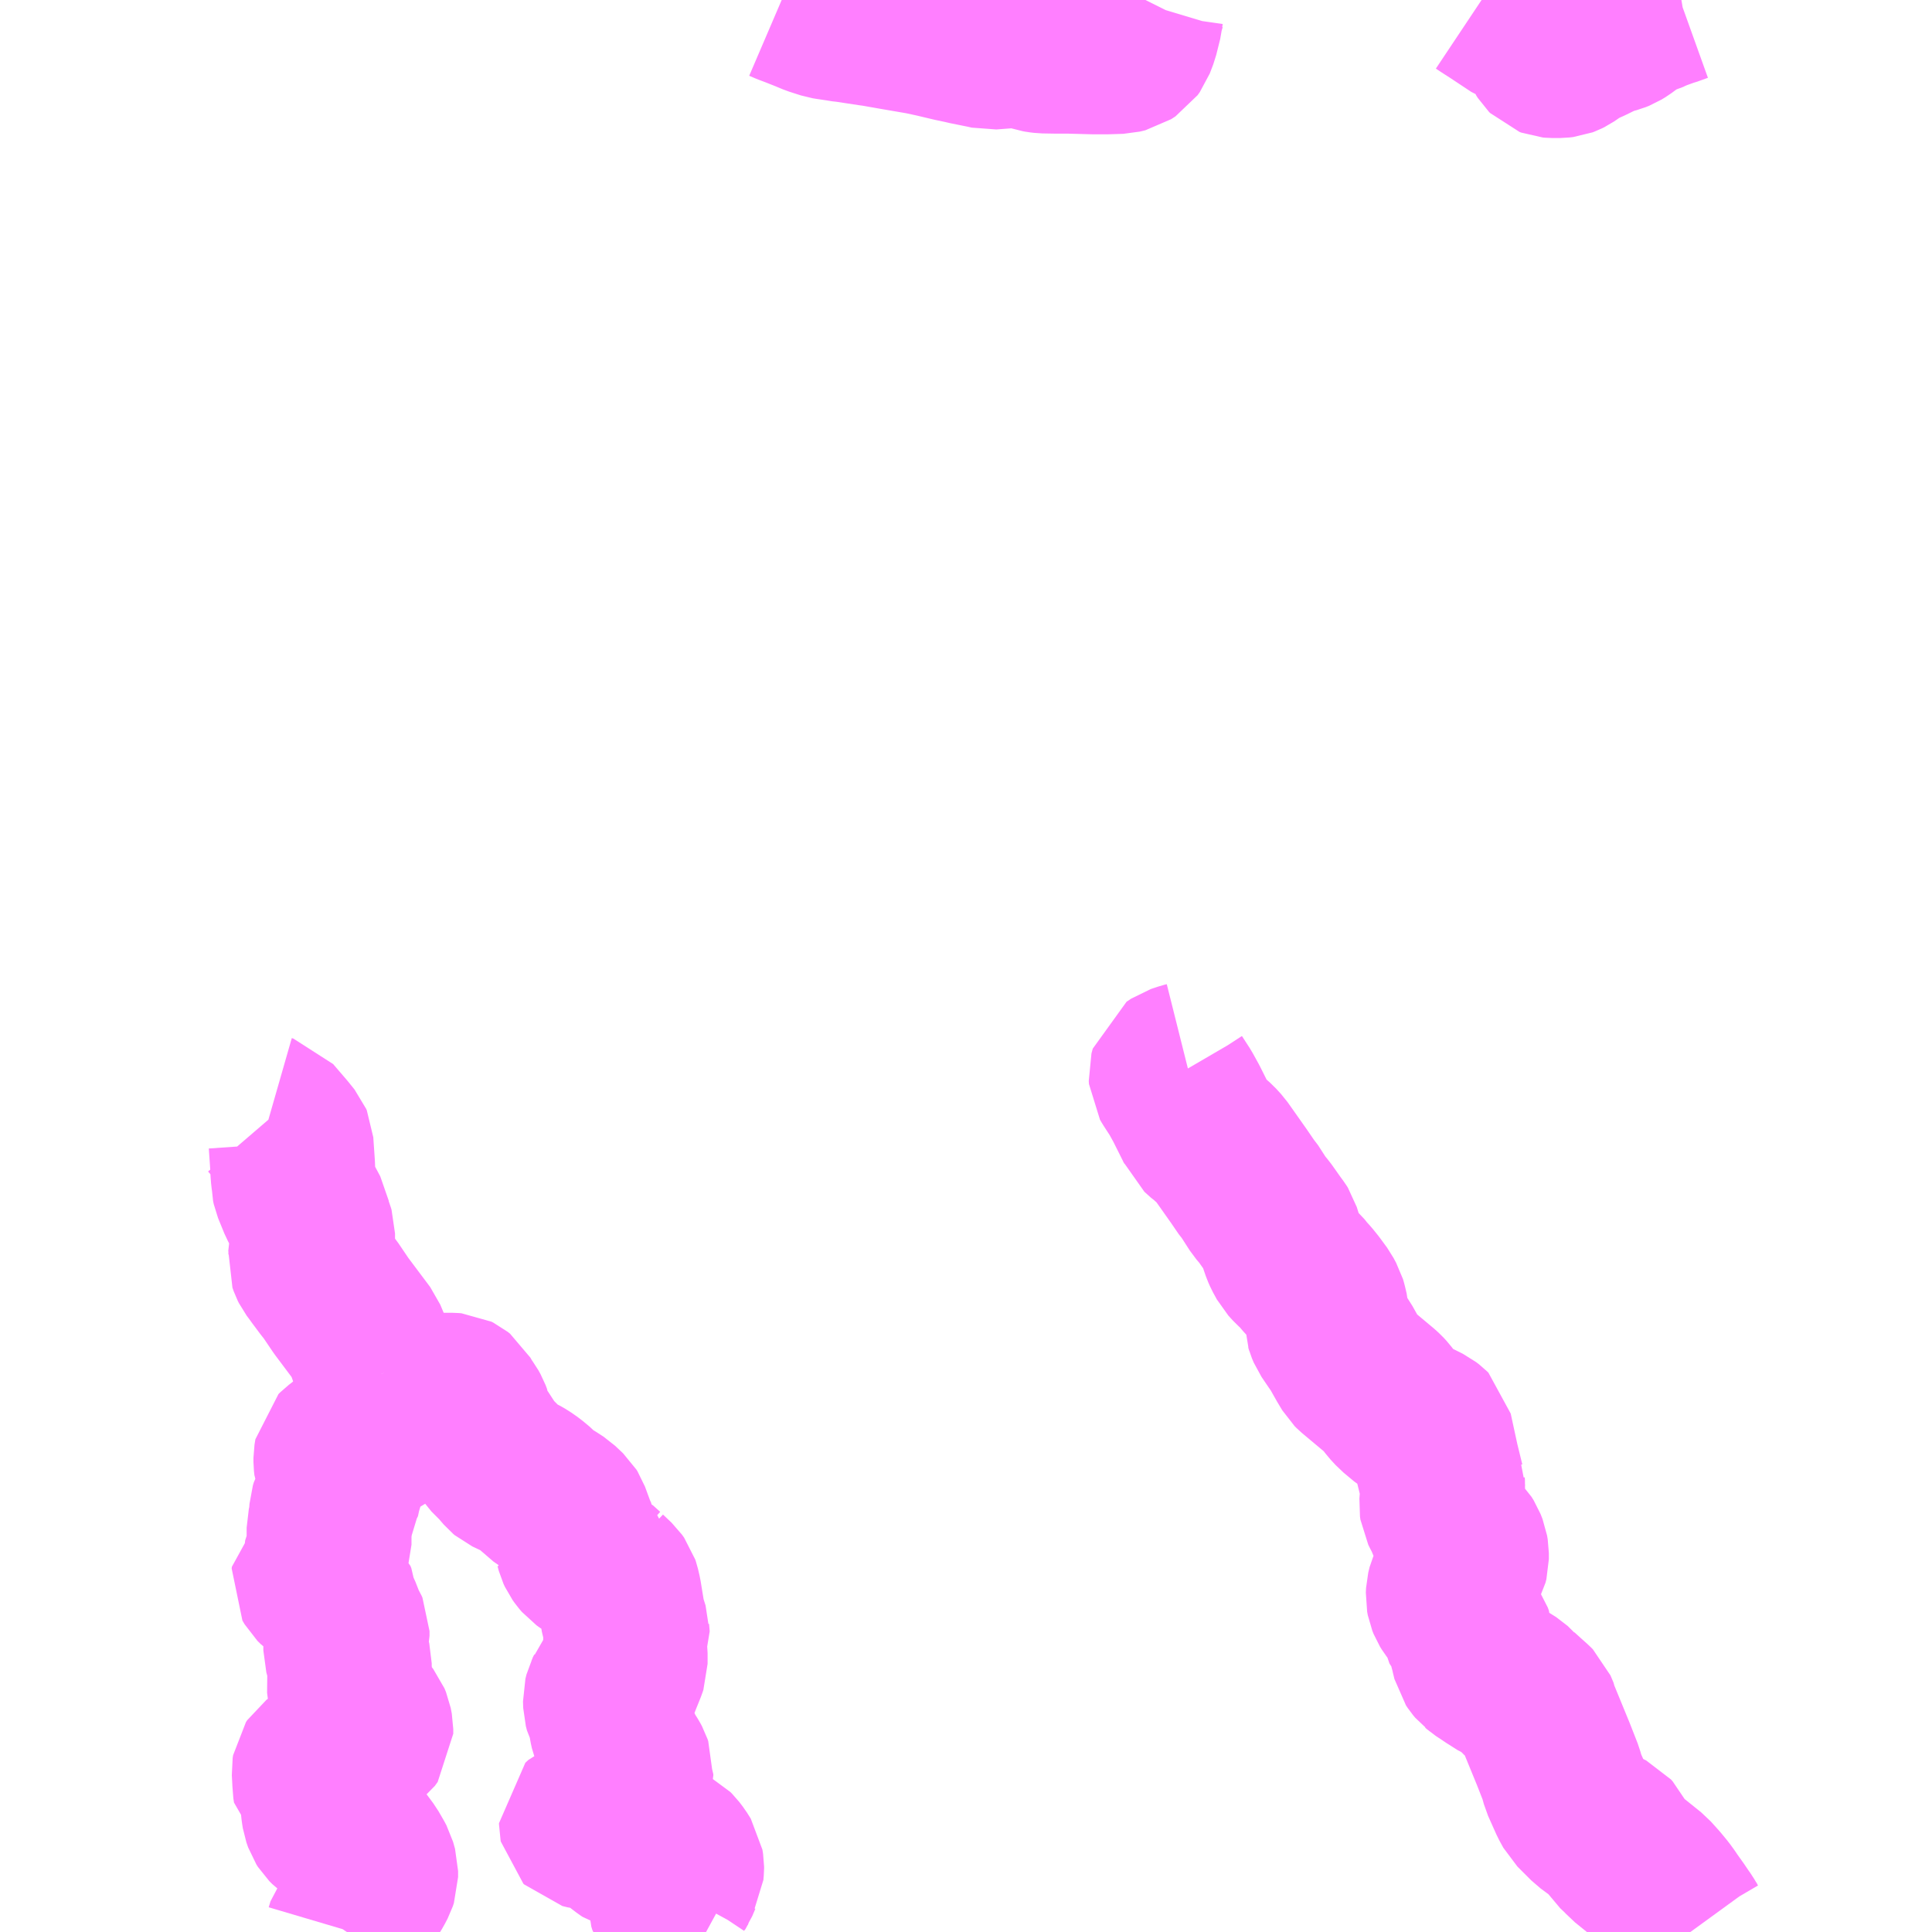 <?xml version="1.0" encoding="UTF-8"?>
<svg  xmlns="http://www.w3.org/2000/svg" xmlns:xlink="http://www.w3.org/1999/xlink" xmlns:go="http://purl.org/svgmap/profile" property="N07_001,N07_002,N07_003,N07_004,N07_005,N07_006,N07_007" viewBox="14150.391 -3902.344 8.789 8.789" go:dataArea="14150.390625 -3902.34375 8.7890625 8.7890625" >
<globalCoordinateSystem srsName="http://purl.org/crs/84" transform="matrix(100.0,0.0,0.0,-100.0,0.0,0.0)" />
<defs>
 <g id="p0" >
  <circle cx="0.0" cy="0.0" r="3" stroke="green" stroke-width="0.75" vector-effect="non-scaling-stroke" />
 </g>
</defs>
<g fill="none" fill-rule="evenodd" stroke="#FF00FF" stroke-width="0.75" opacity="0.5" vector-effect="non-scaling-stroke" stroke-linejoin="bevel" >
<path content="1,岩手県交通（株）,矢作線,6.0,6.0,4.0," xlink:title="1" d="M14158.04,-3902.344L14158.034,-3902.343L14157.995,-3902.329L14157.984,-3902.325L14157.976,-3902.323L14157.926,-3902.305L14157.885,-3902.287L14157.871,-3902.279L14157.864,-3902.275L14157.859,-3902.274L14157.823,-3902.259L14157.808,-3902.247L14157.799,-3902.242L14157.772,-3902.222L14157.754,-3902.211L14157.739,-3902.205L14157.713,-3902.198L14157.693,-3902.191L14157.687,-3902.189L14157.665,-3902.179L14157.622,-3902.158L14157.593,-3902.145L14157.566,-3902.131L14157.522,-3902.101L14157.512,-3902.096L14157.504,-3902.093L14157.487,-3902.091L14157.454,-3902.091L14157.443,-3902.092L14157.435,-3902.095L14157.43,-3902.1L14157.423,-3902.111L14157.413,-3902.136L14157.408,-3902.151L14157.402,-3902.208L14157.401,-3902.212L14157.4,-3902.222L14157.39,-3902.221L14157.358,-3902.221L14157.334,-3902.225L14157.303,-3902.234L14157.292,-3902.238L14157.28,-3902.246L14157.194,-3902.303L14157.152,-3902.33L14157.131,-3902.344M14155.602,-3902.344L14155.594,-3902.328L14155.582,-3902.288L14155.579,-3902.267L14155.578,-3902.257L14155.56,-3902.185L14155.544,-3902.143L14155.534,-3902.129L14155.514,-3902.116L14155.489,-3902.11L14155.427,-3902.108L14155.366,-3902.108L14155.256,-3902.111L14155.197,-3902.111L14155.139,-3902.112L14155.122,-3902.114L14155.111,-3902.116L14155.071,-3902.129L14155.044,-3902.137L14155.01,-3902.138L14155.001,-3902.137L14154.895,-3902.129L14154.873,-3902.134L14154.789,-3902.151L14154.777,-3902.154L14154.725,-3902.165L14154.645,-3902.184L14154.585,-3902.197L14154.457,-3902.219L14154.383,-3902.232L14154.365,-3902.235L14154.356,-3902.236L14154.244,-3902.253L14154.217,-3902.256L14154.208,-3902.258L14154.161,-3902.265L14154.149,-3902.267L14154.096,-3902.284L14154.06,-3902.299L14154.05,-3902.303L14154.007,-3902.32L14153.975,-3902.332L14153.947,-3902.344"/>
<path content="1,（株）ミヤコーバス,新月線,13.0,8.5,8.5," xlink:title="1" d="M14151.969,-3893.555L14151.973,-3893.561L14151.981,-3893.588L14152.007,-3893.62L14152.037,-3893.692L14152.047,-3893.708L14152.082,-3893.765L14152.095,-3893.79L14152.1,-3893.805L14152.1,-3893.832L14152.091,-3893.864L14152.083,-3893.879L14152.061,-3893.917L14152.032,-3893.956L14152.017,-3893.969L14152,-3893.981L14151.978,-3893.994L14151.928,-3894.017L14151.917,-3894.022L14151.895,-3894.038L14151.881,-3894.052L14151.874,-3894.063L14151.866,-3894.086L14151.863,-3894.105L14151.862,-3894.113L14151.858,-3894.152L14151.854,-3894.164L14151.847,-3894.177L14151.842,-3894.189L14151.826,-3894.202L14151.823,-3894.221L14151.823,-3894.235L14151.82,-3894.289L14151.822,-3894.302L14151.828,-3894.311L14151.836,-3894.317L14151.844,-3894.323L14151.862,-3894.328L14151.899,-3894.334L14151.937,-3894.339L14151.948,-3894.344L14151.963,-3894.357L14151.978,-3894.37L14152.027,-3894.398L14152.032,-3894.403L14152.041,-3894.418L14152.057,-3894.433L14152.065,-3894.439L14152.078,-3894.457L14152.078,-3894.478L14152.073,-3894.504L14152.066,-3894.521L14152.059,-3894.53L14152.032,-3894.556L14151.999,-3894.593L14151.987,-3894.617L14151.981,-3894.639L14151.982,-3894.734L14151.982,-3894.736L14151.982,-3894.742L14151.98,-3894.754L14151.98,-3894.777L14151.976,-3894.793L14151.974,-3894.8L14151.964,-3894.836L14151.964,-3894.877L14151.97,-3894.902L14151.97,-3894.924L14151.966,-3894.933L14151.951,-3894.958L14151.939,-3894.994L14151.916,-3895.045L14151.914,-3895.071L14151.91,-3895.081L14151.893,-3895.096L14151.871,-3895.11L14151.841,-3895.131L14151.827,-3895.145L14151.817,-3895.162L14151.818,-3895.17L14151.841,-3895.189L14151.858,-3895.211L14151.869,-3895.235L14151.875,-3895.259L14151.879,-3895.295L14151.883,-3895.302L14151.888,-3895.317L14151.888,-3895.394L14151.897,-3895.432L14151.9,-3895.477L14151.904,-3895.49L14151.91,-3895.501L14151.936,-3895.533L14151.946,-3895.548L14151.946,-3895.559L14151.946,-3895.591L14151.95,-3895.6L14151.95,-3895.614L14151.946,-3895.627L14151.929,-3895.655L14151.921,-3895.675L14151.919,-3895.693L14151.919,-3895.712L14151.923,-3895.737L14151.931,-3895.745L14151.935,-3895.748L14151.943,-3895.754L14151.973,-3895.778L14151.984,-3895.789L14151.991,-3895.797L14152,-3895.802L14152.01,-3895.803L14152.023,-3895.804L14152.089,-3895.805L14152.111,-3895.81L14152.125,-3895.816L14152.136,-3895.825L14152.152,-3895.837L14152.165,-3895.851L14152.173,-3895.862L14152.18,-3895.88L14152.184,-3895.898L14152.184,-3895.905L14152.185,-3895.923L14152.181,-3895.946L14152.178,-3895.957L14152.176,-3895.97L14152.171,-3895.988L14152.162,-3896.014L14152.144,-3896.059L14152.138,-3896.076L14152.134,-3896.097"/>
<path content="1,（株）ミヤコーバス,新月線,13.0,8.5,8.5," xlink:title="1" d="M14152.134,-3896.097L14152.156,-3896.078L14152.168,-3896.077L14152.181,-3896.063L14152.2,-3896.053L14152.205,-3896.05L14152.214,-3896.044L14152.249,-3896.016L14152.263,-3896.006L14152.278,-3896L14152.295,-3895.995L14152.307,-3895.993L14152.311,-3895.993L14152.334,-3895.993L14152.351,-3895.994L14152.379,-3895.997L14152.447,-3895.997L14152.459,-3895.996L14152.467,-3895.992L14152.477,-3895.984L14152.495,-3895.952L14152.512,-3895.929L14152.522,-3895.911L14152.528,-3895.895L14152.531,-3895.872L14152.543,-3895.845L14152.553,-3895.83L14152.571,-3895.807L14152.619,-3895.733L14152.664,-3895.688L14152.694,-3895.653L14152.7,-3895.648L14152.755,-3895.622L14152.776,-3895.61L14152.803,-3895.591L14152.833,-3895.566L14152.85,-3895.548L14152.883,-3895.525L14152.906,-3895.511L14152.932,-3895.494L14152.968,-3895.46L14152.973,-3895.452L14153.001,-3895.376L14153.012,-3895.352L14153.014,-3895.322L14153.016,-3895.318L14153.022,-3895.296L14153.028,-3895.283L14153.038,-3895.269L14153.05,-3895.255L14153.064,-3895.245L14153.112,-3895.216L14153.143,-3895.188L14153.149,-3895.184L14153.149,-3895.182L14153.188,-3895.145L14153.198,-3895.131L14153.201,-3895.122L14153.208,-3895.092L14153.226,-3894.982L14153.243,-3894.928L14153.243,-3894.924L14153.246,-3894.89L14153.235,-3894.865L14153.232,-3894.848L14153.235,-3894.824L14153.235,-3894.785L14153.235,-3894.775L14153.231,-3894.763L14153.229,-3894.758L14153.221,-3894.738L14153.219,-3894.733L14153.208,-3894.706L14153.2,-3894.685L14153.196,-3894.681L14153.174,-3894.672L14153.166,-3894.664L14153.159,-3894.655L14153.157,-3894.65L14153.15,-3894.636L14153.145,-3894.616L14153.146,-3894.586L14153.151,-3894.567L14153.16,-3894.55L14153.169,-3894.515L14153.172,-3894.494L14153.177,-3894.471L14153.19,-3894.438L14153.223,-3894.365L14153.247,-3894.327L14153.254,-3894.314L14153.257,-3894.305L14153.256,-3894.283L14153.261,-3894.273L14153.261,-3894.267L14153.256,-3894.249L14153.255,-3894.246L14153.246,-3894.229L14153.223,-3894.134L14153.217,-3894.116L14153.208,-3894.095L14153.2,-3894.085L14153.185,-3894.075L14153.174,-3894.071L14153.144,-3894.071L14153.123,-3894.073L14153.094,-3894.073L14153.067,-3894.07L14153.06,-3894.067L14153.05,-3894.063L14153.036,-3894.05L14153.036,-3894.045L14153.037,-3894.04L14153.04,-3894.037L14153.064,-3894.031L14153.073,-3894.03L14153.079,-3894.028L14153.101,-3894.026L14153.126,-3894.021L14153.149,-3894.013L14153.197,-3893.975L14153.24,-3893.942L14153.249,-3893.936L14153.256,-3893.934L14153.265,-3893.934L14153.3,-3893.944L14153.314,-3893.95L14153.351,-3893.964L14153.36,-3893.964L14153.37,-3893.963L14153.431,-3893.936L14153.448,-3893.927L14153.456,-3893.919L14153.472,-3893.898L14153.489,-3893.871L14153.492,-3893.852L14153.492,-3893.845L14153.491,-3893.834L14153.49,-3893.821L14153.482,-3893.807L14153.468,-3893.774L14153.464,-3893.768L14153.452,-3893.746L14153.441,-3893.716L14153.439,-3893.707L14153.439,-3893.691L14153.444,-3893.675L14153.467,-3893.644L14153.48,-3893.633L14153.492,-3893.624L14153.5,-3893.62L14153.579,-3893.57L14153.592,-3893.561L14153.603,-3893.555"/>
<path content="1,（株）ミヤコーバス,新月線,13.0,8.5,8.5," xlink:title="1" d="M14152.134,-3896.097L14152.126,-3896.116L14152.099,-3896.122L14152.078,-3896.185L14152.061,-3896.233L14152.048,-3896.264L14151.943,-3896.404L14151.893,-3896.478L14151.873,-3896.503L14151.838,-3896.55L14151.831,-3896.56L14151.813,-3896.584L14151.808,-3896.594L14151.802,-3896.611L14151.805,-3896.637L14151.805,-3896.646L14151.813,-3896.699L14151.813,-3896.733L14151.81,-3896.743L14151.8,-3896.769L14151.794,-3896.794L14151.79,-3896.816L14151.774,-3896.846L14151.759,-3896.874L14151.73,-3896.945L14151.727,-3896.959L14151.727,-3896.977L14151.725,-3896.991L14151.723,-3897.016L14151.722,-3897.043L14151.715,-3897.145L14151.712,-3897.152L14151.683,-3897.188L14151.622,-3897.259L14151.615,-3897.261"/>
<path content="1,（株）ミヤコーバス,鹿折線,5.5,4.5,4.5," xlink:title="1" d="M14155.79,-3897.503L14155.778,-3897.5L14155.745,-3897.489L14155.724,-3897.475L14155.718,-3897.453L14155.719,-3897.439L14155.726,-3897.427L14155.761,-3897.373L14155.788,-3897.324L14155.806,-3897.288L14155.841,-3897.218L14155.848,-3897.201L14155.878,-3897.174L14155.884,-3897.17L14155.92,-3897.138L14155.942,-3897.114L14156.026,-3896.995L14156.063,-3896.941L14156.072,-3896.931L14156.119,-3896.858L14156.142,-3896.831L14156.188,-3896.766L14156.2,-3896.75L14156.205,-3896.742L14156.223,-3896.684L14156.231,-3896.661L14156.238,-3896.645L14156.256,-3896.612L14156.277,-3896.589L14156.305,-3896.564L14156.324,-3896.54L14156.345,-3896.517L14156.366,-3896.491L14156.399,-3896.446L14156.409,-3896.427L14156.414,-3896.418L14156.417,-3896.408L14156.425,-3896.374L14156.427,-3896.347L14156.427,-3896.326L14156.43,-3896.317L14156.432,-3896.31L14156.44,-3896.291L14156.474,-3896.241L14156.489,-3896.22L14156.508,-3896.186L14156.525,-3896.156L14156.546,-3896.121L14156.554,-3896.113L14156.671,-3896.015L14156.683,-3896.004L14156.695,-3895.991L14156.719,-3895.959L14156.743,-3895.933L14156.791,-3895.893L14156.799,-3895.888L14156.844,-3895.867L14156.878,-3895.85L14156.891,-3895.84L14156.897,-3895.834L14156.928,-3895.691L14156.952,-3895.593L14156.954,-3895.588L14156.954,-3895.586L14156.955,-3895.576L14156.952,-3895.537L14156.949,-3895.498L14156.951,-3895.484L14156.959,-3895.468L14156.972,-3895.443L14156.989,-3895.402L14157.004,-3895.371L14157.011,-3895.363L14157.03,-3895.346L14157.04,-3895.336L14157.05,-3895.32L14157.059,-3895.297L14157.062,-3895.279L14157.062,-3895.251L14157.058,-3895.235L14157.047,-3895.215L14157.04,-3895.207L14157.009,-3895.177L14156.986,-3895.127L14156.98,-3895.102L14156.979,-3895.081L14156.982,-3895.065L14156.988,-3895.05L14156.996,-3895.037L14157.006,-3895.024L14157.013,-3895.017L14157.023,-3894.998L14157.024,-3894.984L14157.03,-3894.975L14157.068,-3894.921L14157.079,-3894.905L14157.084,-3894.891L14157.084,-3894.855L14157.087,-3894.838L14157.091,-3894.827L14157.099,-3894.794L14157.107,-3894.782L14157.117,-3894.77L14157.121,-3894.767L14157.129,-3894.76L14157.161,-3894.739L14157.171,-3894.732L14157.223,-3894.699L14157.228,-3894.697L14157.242,-3894.69L14157.294,-3894.65L14157.301,-3894.641L14157.334,-3894.611L14157.362,-3894.586L14157.363,-3894.585L14157.372,-3894.576L14157.386,-3894.543L14157.387,-3894.536L14157.401,-3894.502L14157.458,-3894.363L14157.492,-3894.276L14157.503,-3894.236L14157.52,-3894.198L14157.541,-3894.151L14157.559,-3894.118L14157.622,-3894.055L14157.664,-3894.024L14157.676,-3894.018L14157.687,-3894.013L14157.696,-3894.008L14157.712,-3894L14157.72,-3893.991L14157.729,-3893.973L14157.737,-3893.95L14157.747,-3893.935L14157.768,-3893.915L14157.774,-3893.91L14157.792,-3893.89L14157.895,-3893.807L14157.931,-3893.767L14157.959,-3893.733L14157.975,-3893.711L14157.985,-3893.696L14158.017,-3893.651L14158.038,-3893.62L14158.048,-3893.606L14158.065,-3893.577L14158.081,-3893.555"/>
</g>
</svg>
